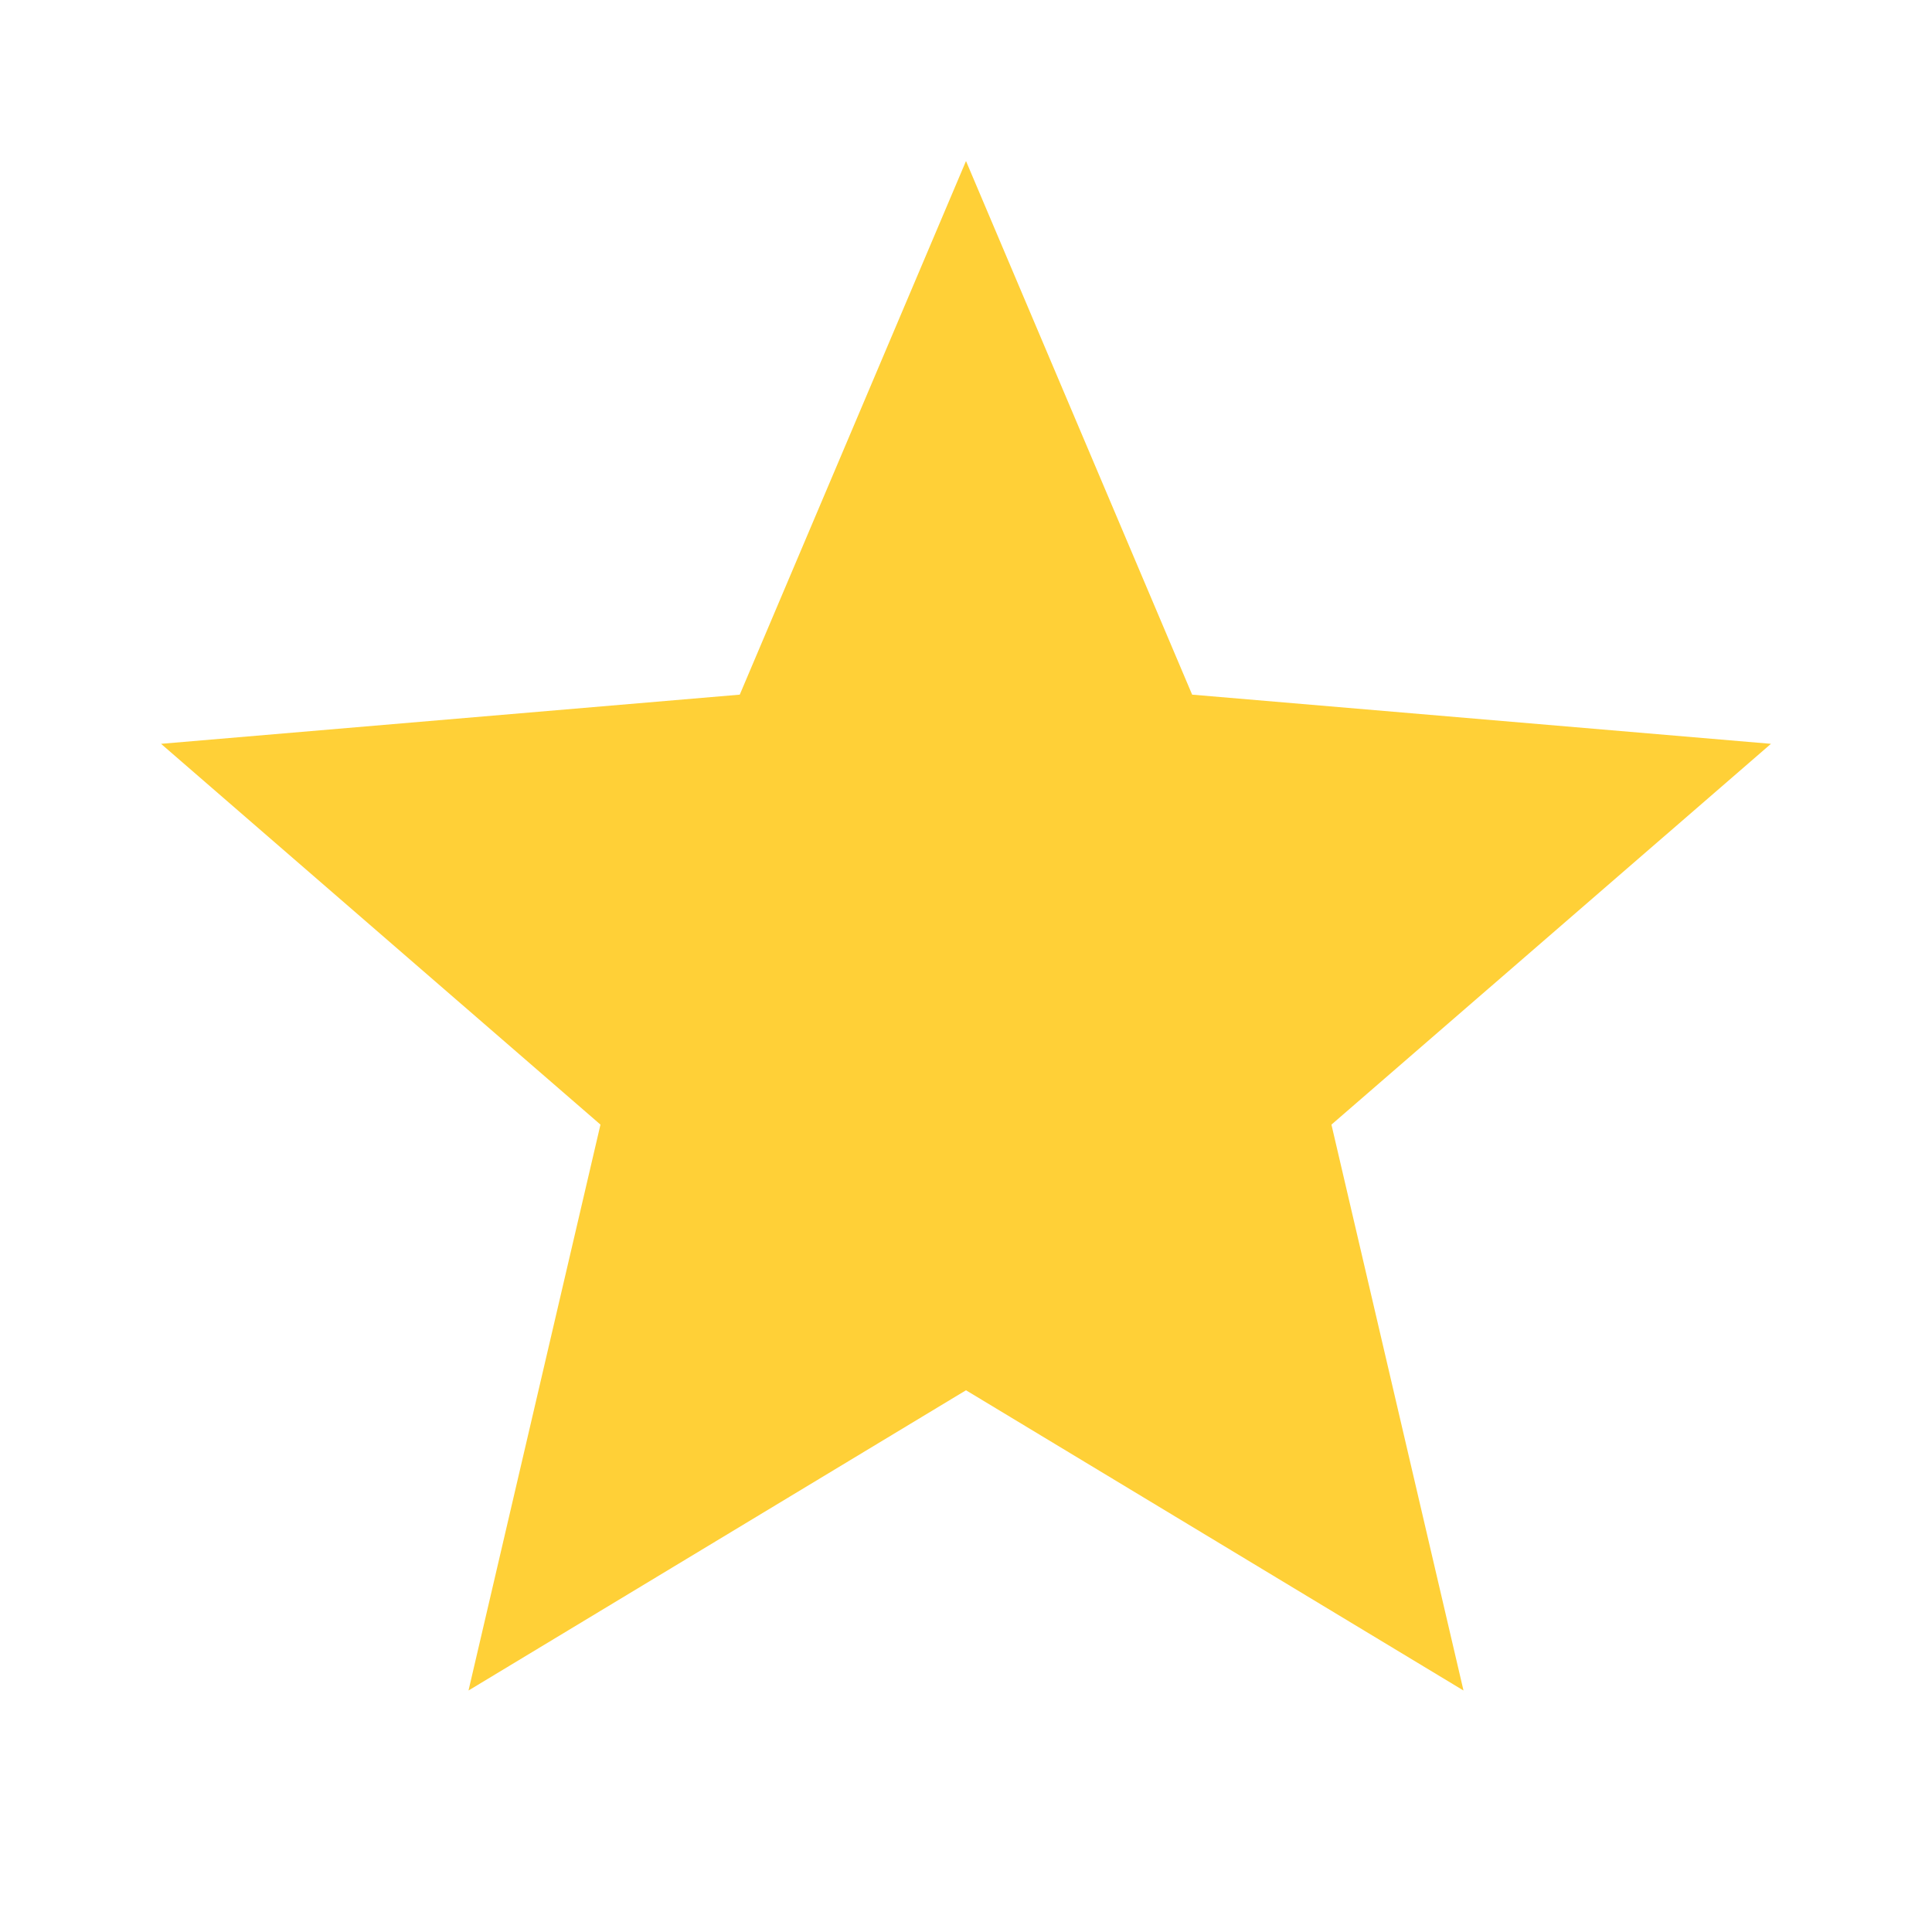 <svg width="20" height="20" viewBox="0 0 20 20" fill="none" xmlns="http://www.w3.org/2000/svg">
<path d="M10 14.392L15.15 17.5L13.783 11.642L18.333 7.7L12.341 7.191L10 1.667L7.658 7.191L1.667 7.7L6.216 11.642L4.85 17.5L10 14.392Z" fill="#FFD037"/>
</svg>
